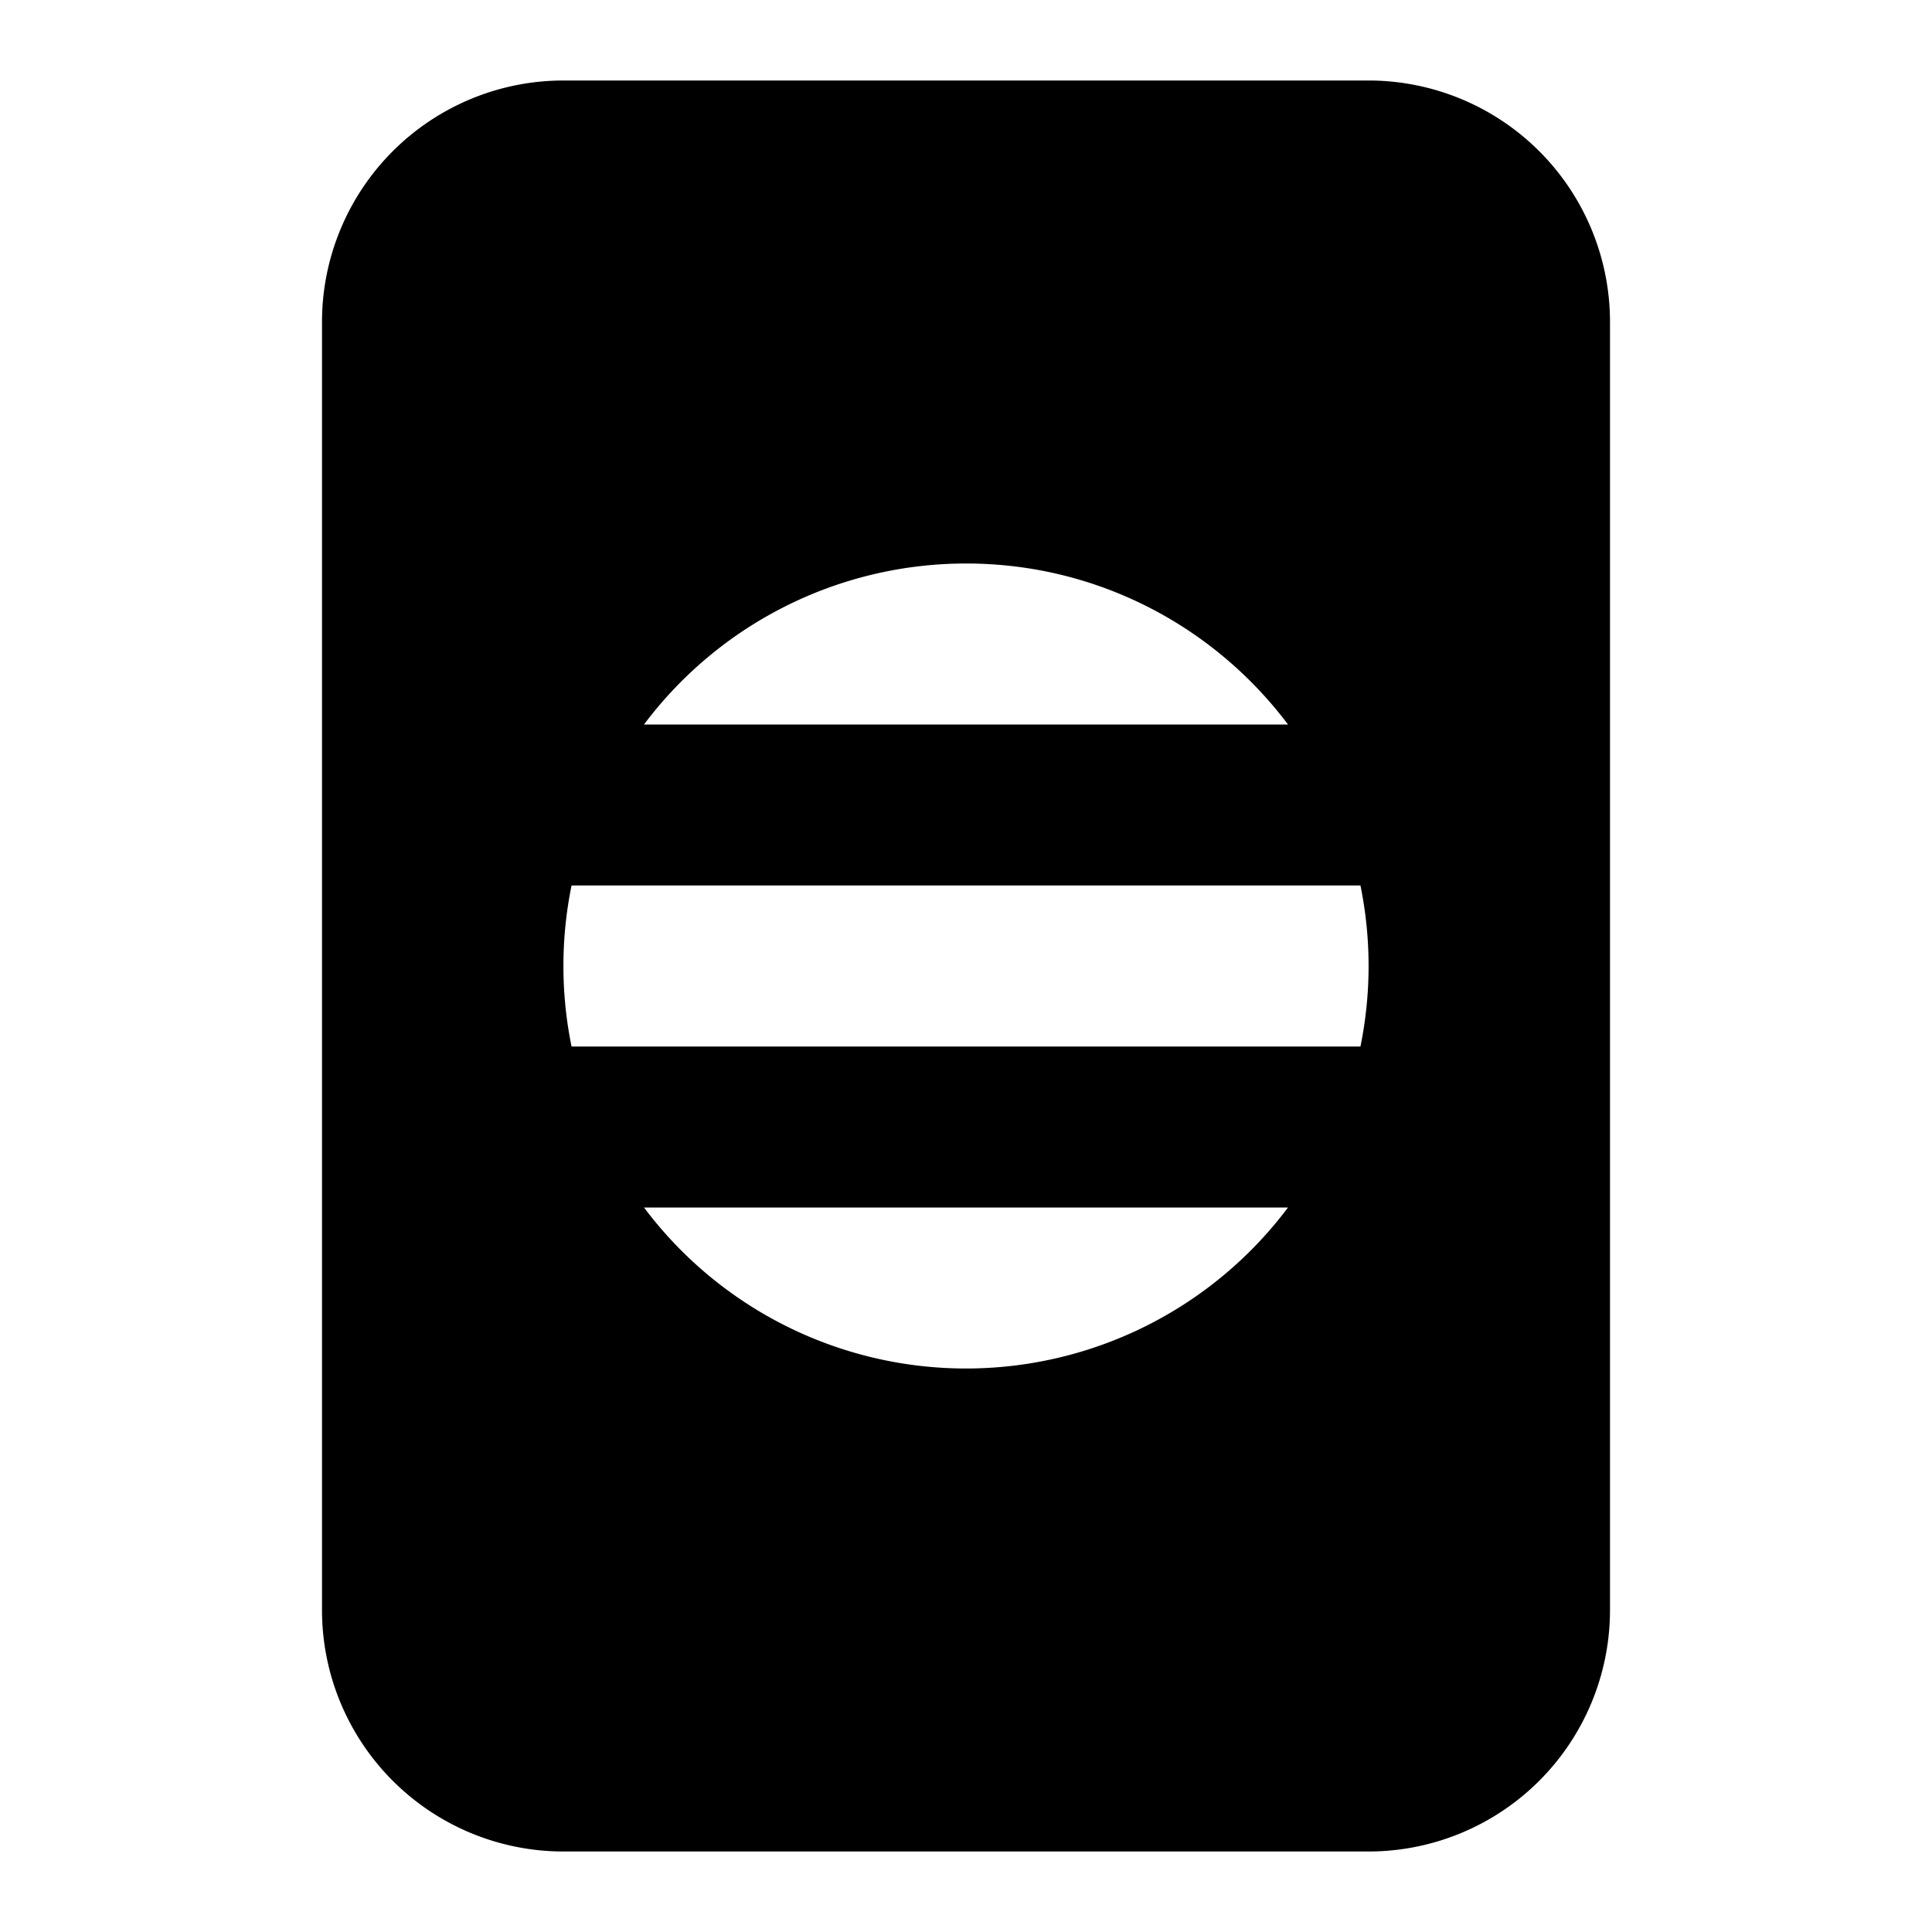<svg xmlns="http://www.w3.org/2000/svg" width="24" height="24" fill="none" viewBox="0 0 24 24">
    <path fill="currentColor" fill-rule="evenodd" d="M7 1a3 3 0 0 0-3 3v16a3 3 0 0 0 3 3h10a3 3 0 0 0 3-3V4a3 3 0 0 0-3-3zm5 6c1.636 0 3.088.786 4 2H8a5 5 0 0 1 4-2m4.9 6a5 5 0 0 0 0-2H7.1a5 5 0 0 0 0 2zM8 15a5 5 0 0 0 4 2 5 5 0 0 0 4-2z" clip-rule="evenodd"/>
</svg>
